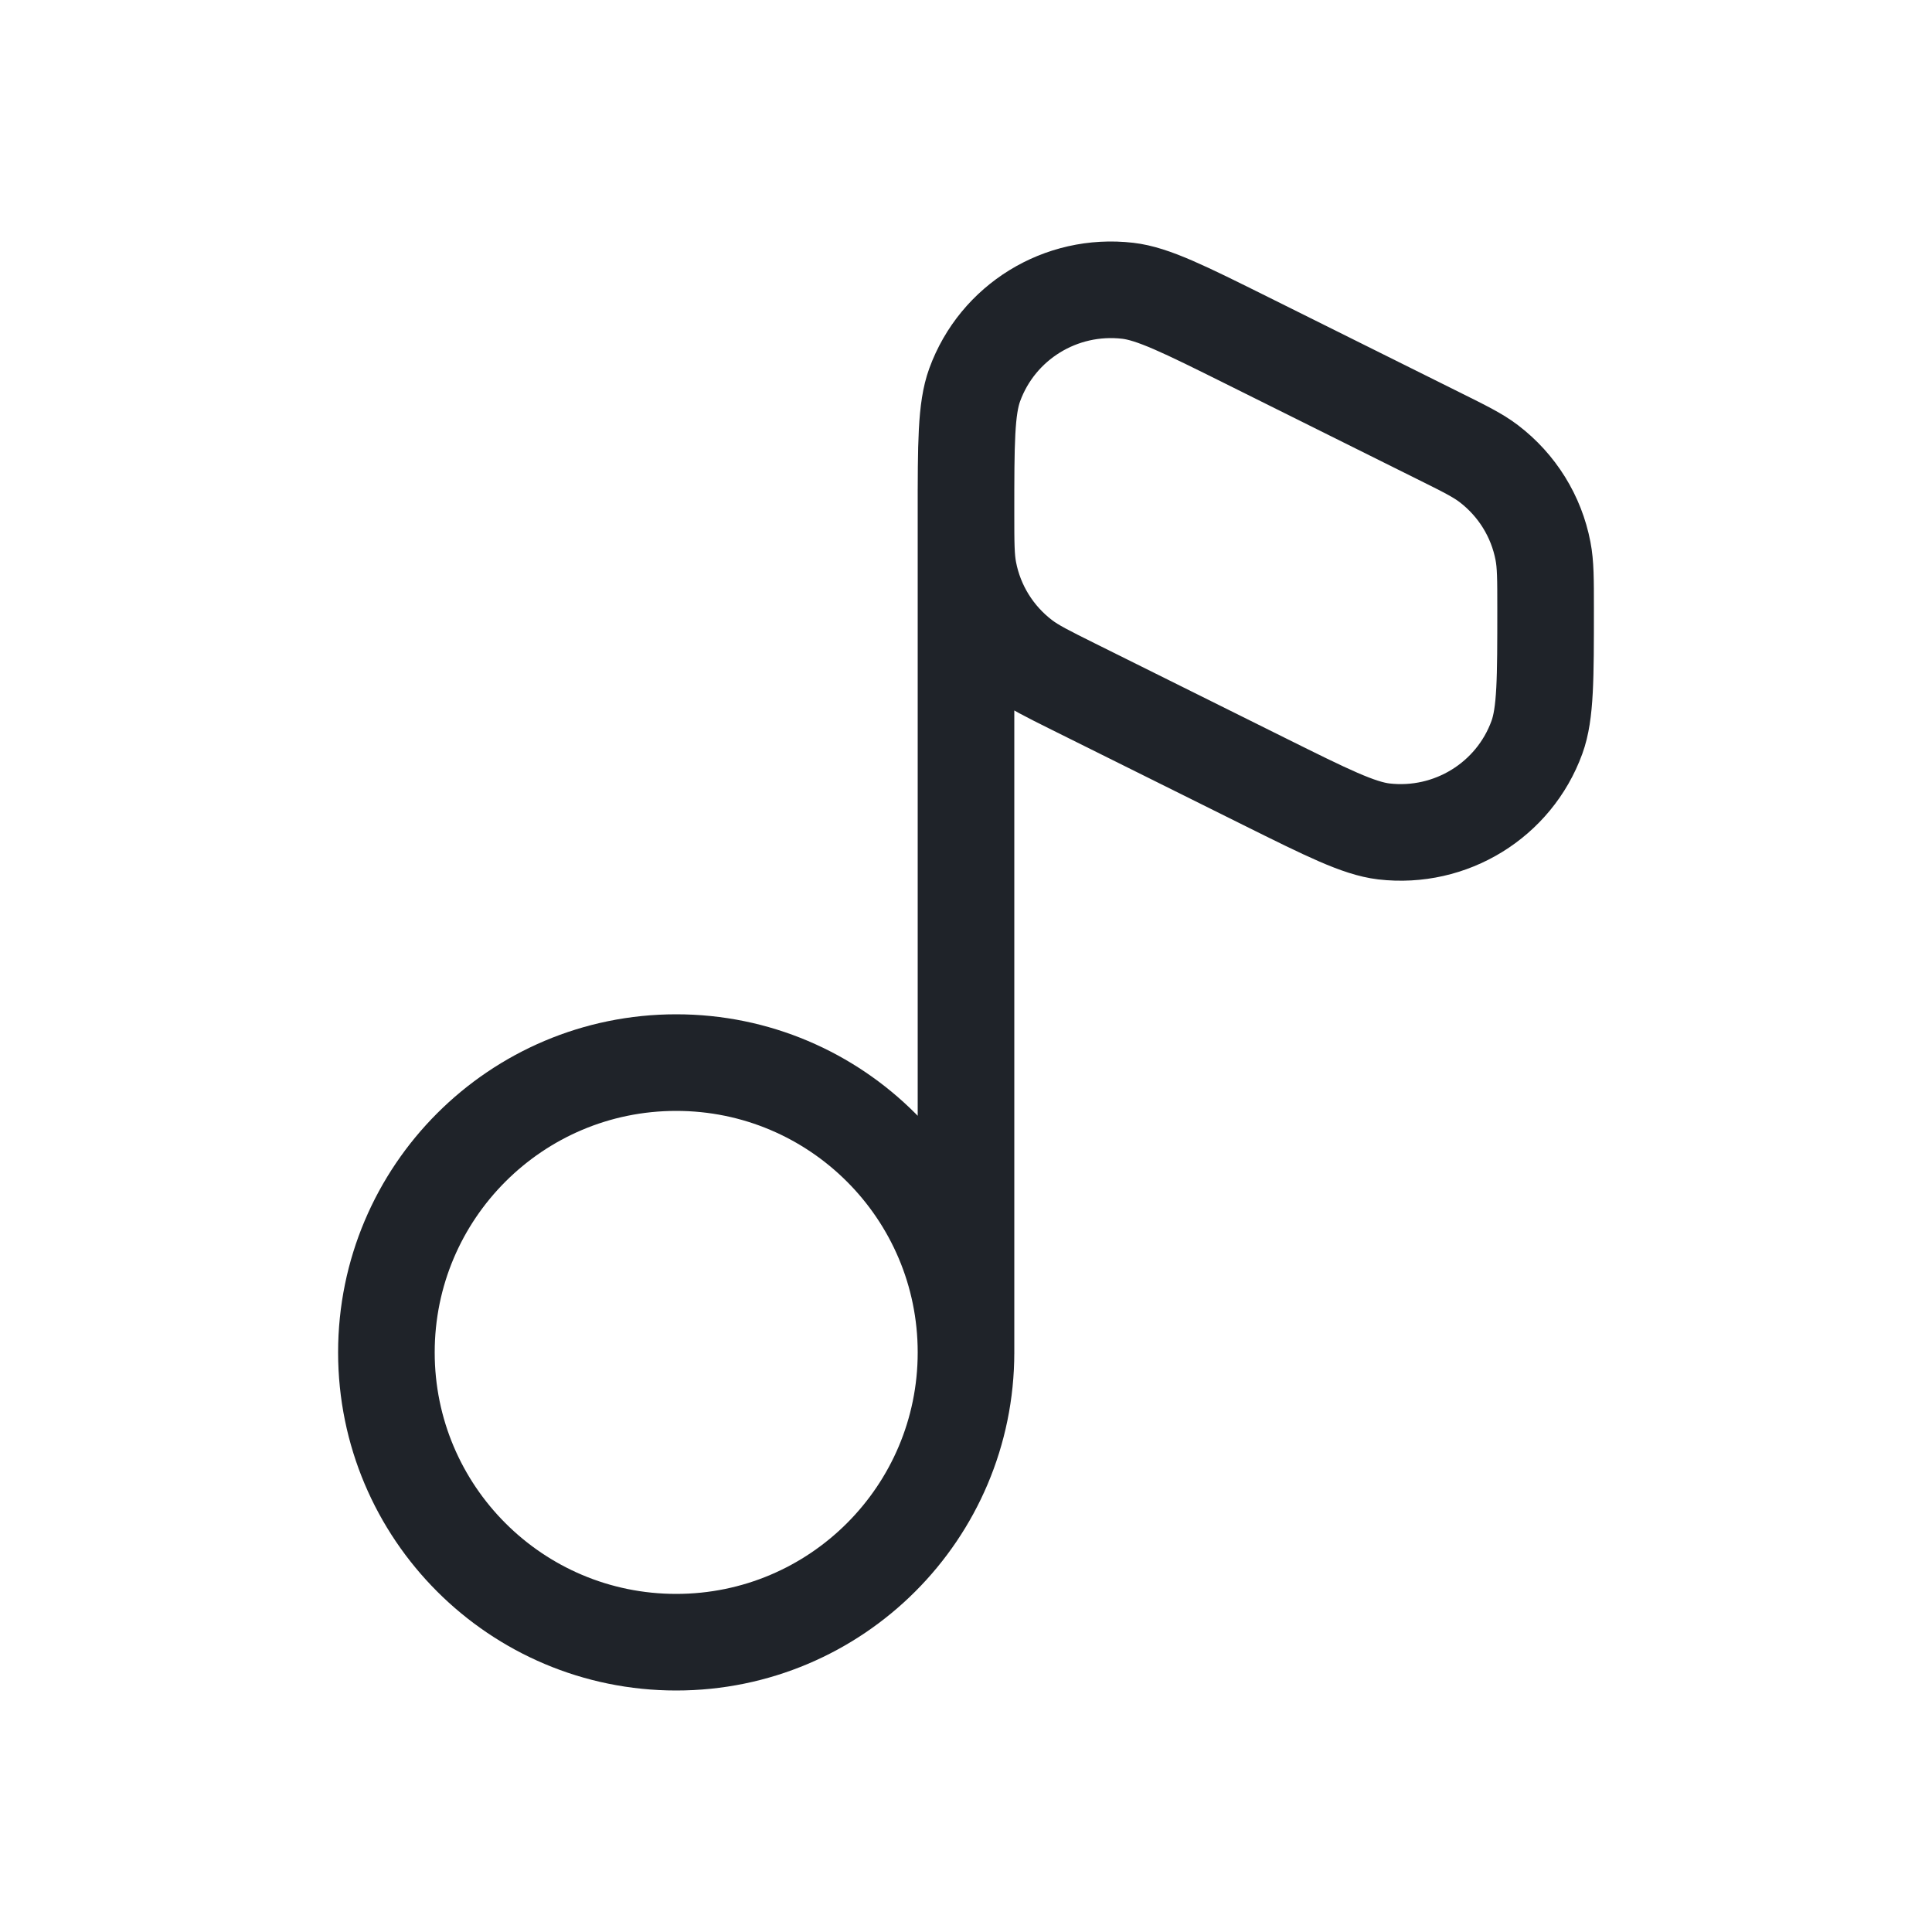 <svg width="20" height="20" viewBox="0 0 20 20" fill="none" xmlns="http://www.w3.org/2000/svg">
<path d="M10 14.016V5.062M10 14C10 15.657 8.657 17 7 17C5.343 17 4 15.657 4 14C4 12.343 5.343 11 7 11C8.657 11 10 12.343 10 14ZM13.087 8.09L11.112 7.108C10.839 6.972 10.702 6.904 10.589 6.818C10.296 6.595 10.096 6.273 10.027 5.913C10 5.774 10 5.622 10 5.317C10 4.593 10 4.23 10.09 3.984C10.327 3.333 10.982 2.93 11.674 3.01C11.935 3.04 12.261 3.202 12.912 3.526L14.887 4.509C15.161 4.645 15.298 4.713 15.411 4.799C15.704 5.022 15.904 5.344 15.973 5.704C16 5.843 16 5.995 16 6.3C16 7.024 16 7.386 15.91 7.633C15.673 8.284 15.017 8.687 14.326 8.607C14.065 8.576 13.739 8.414 13.087 8.09Z" stroke="#1F2329"/>
</svg>
